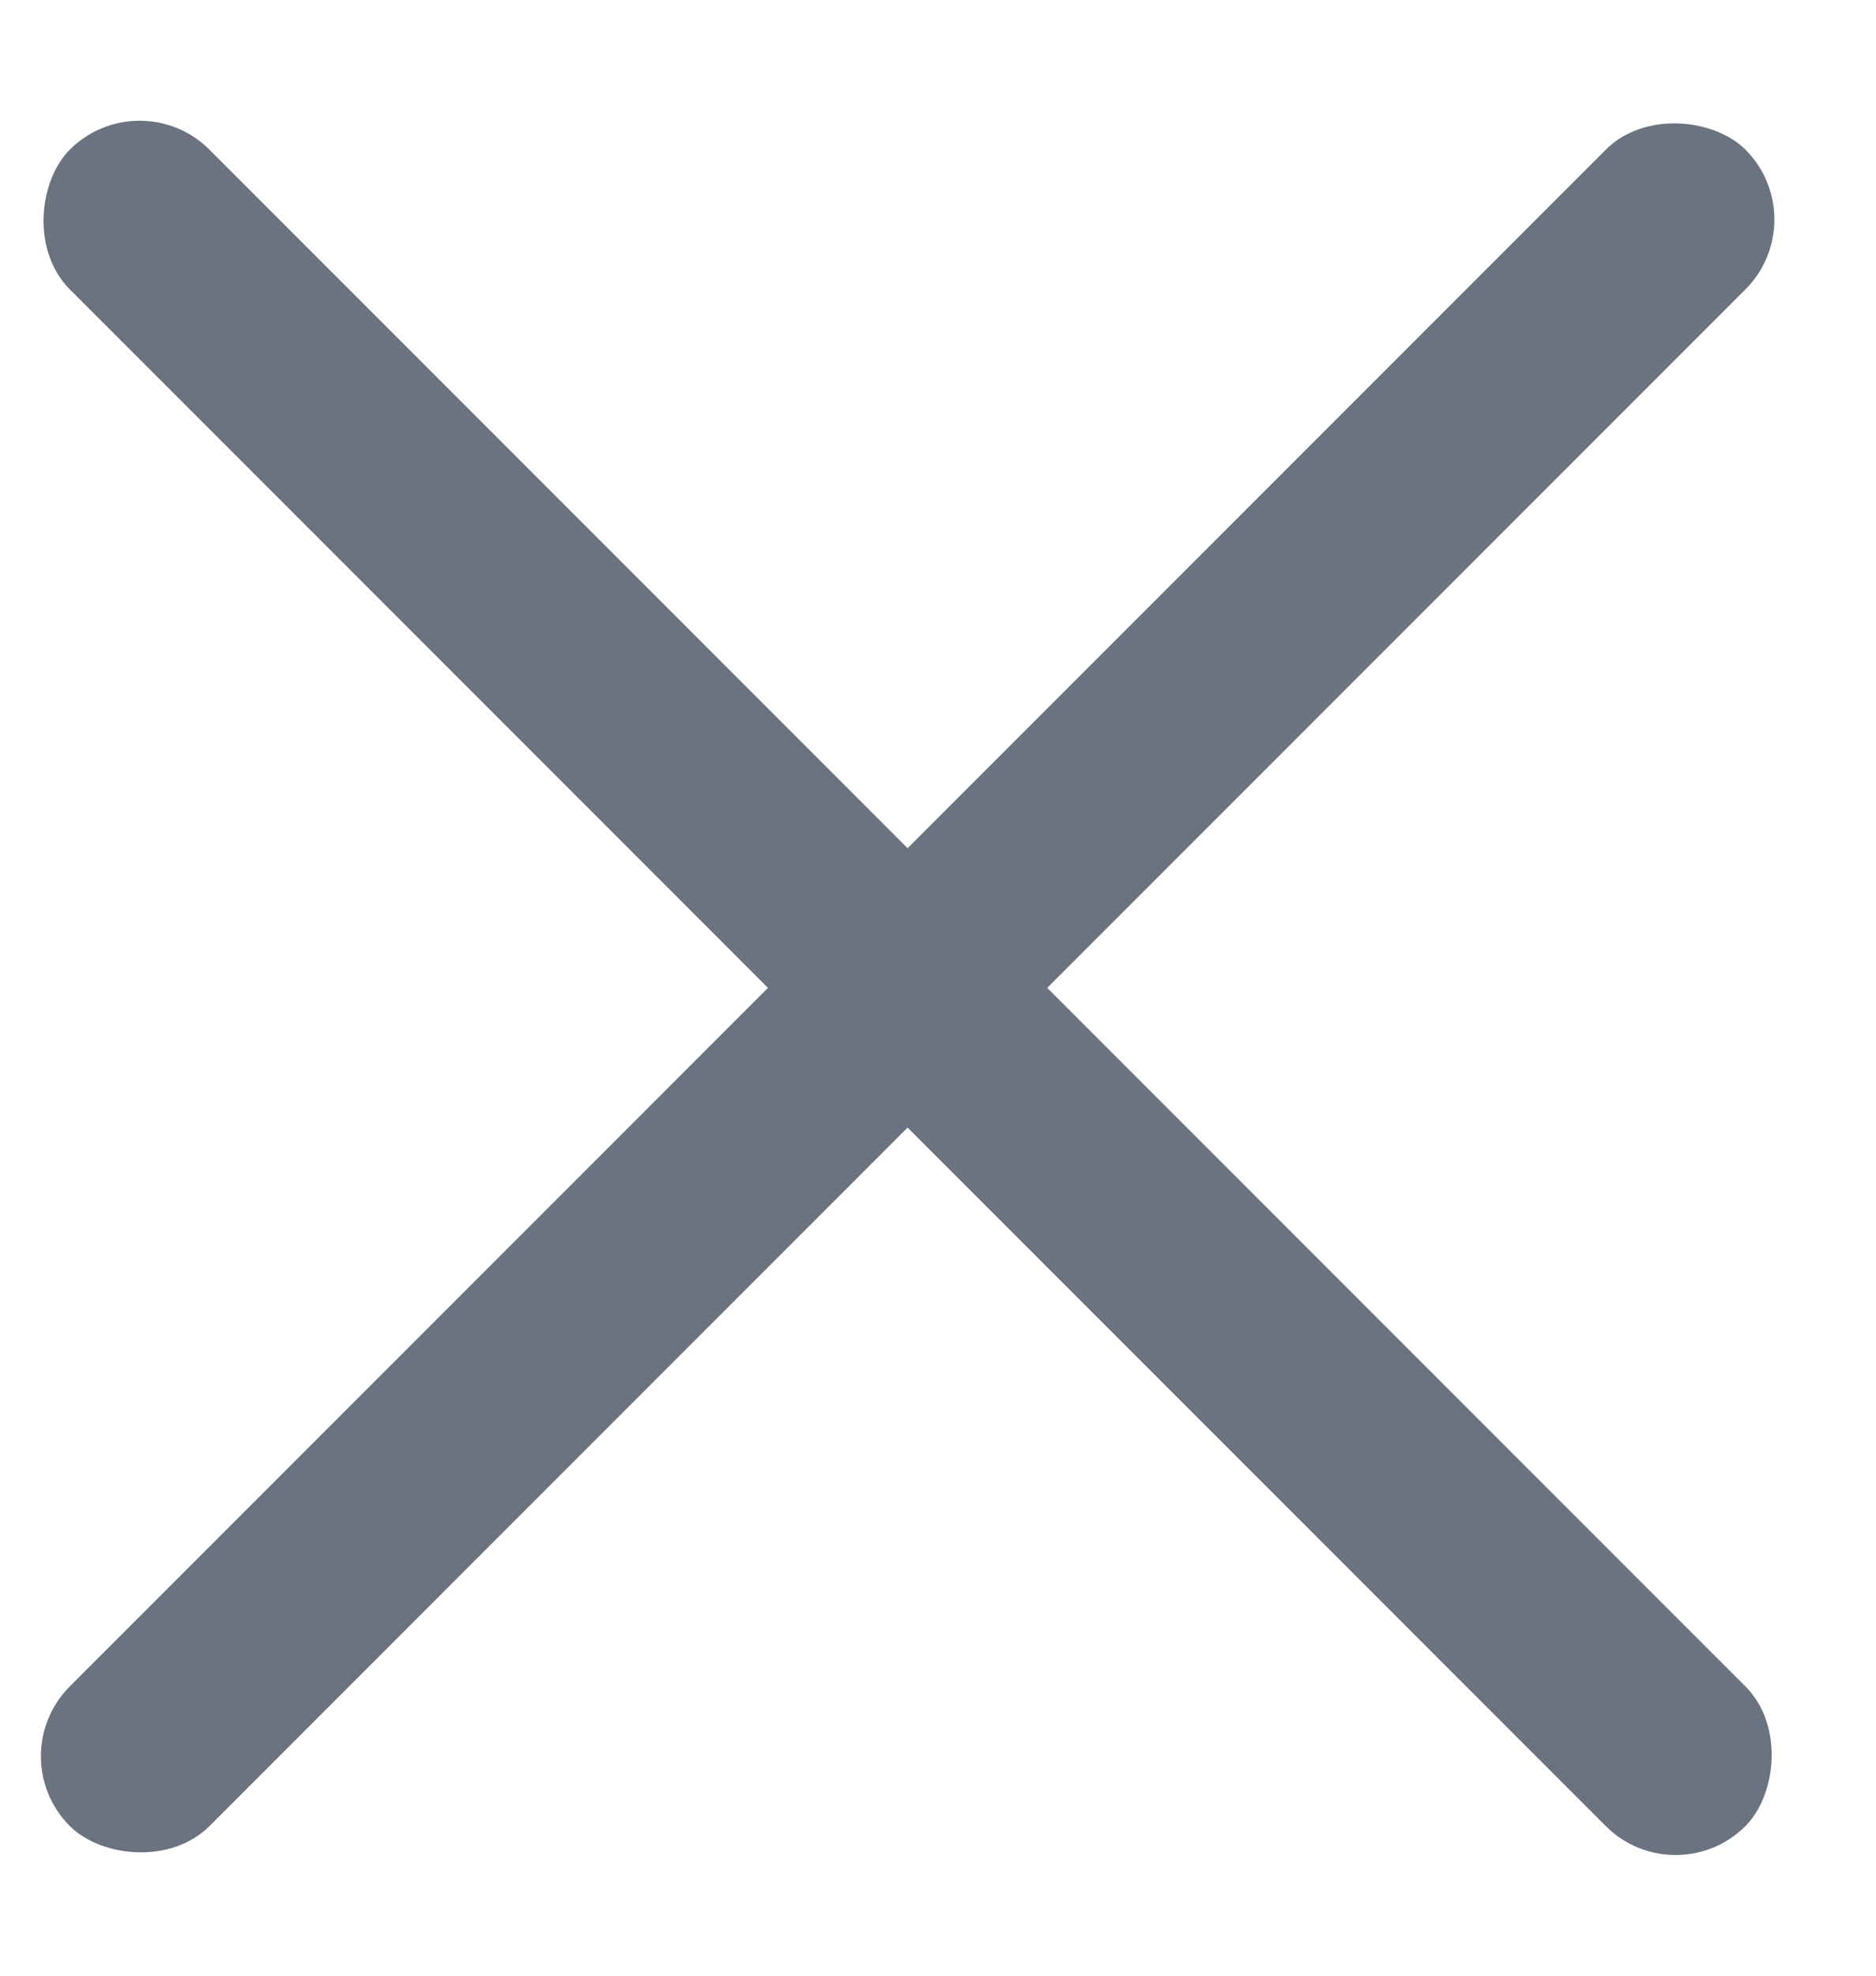 <svg width="19" height="20" viewBox="0 0 19 20" fill="none" xmlns="http://www.w3.org/2000/svg">
<rect x="1.414" y="0.808" width="24" height="2" rx="1" transform="rotate(45 1.414 0.808)" fill="#6B7280"/>
<rect x="18.385" y="2.222" width="24" height="2" rx="1" transform="rotate(135 18.385 2.222)" fill="#6B7280"/>
</svg>
